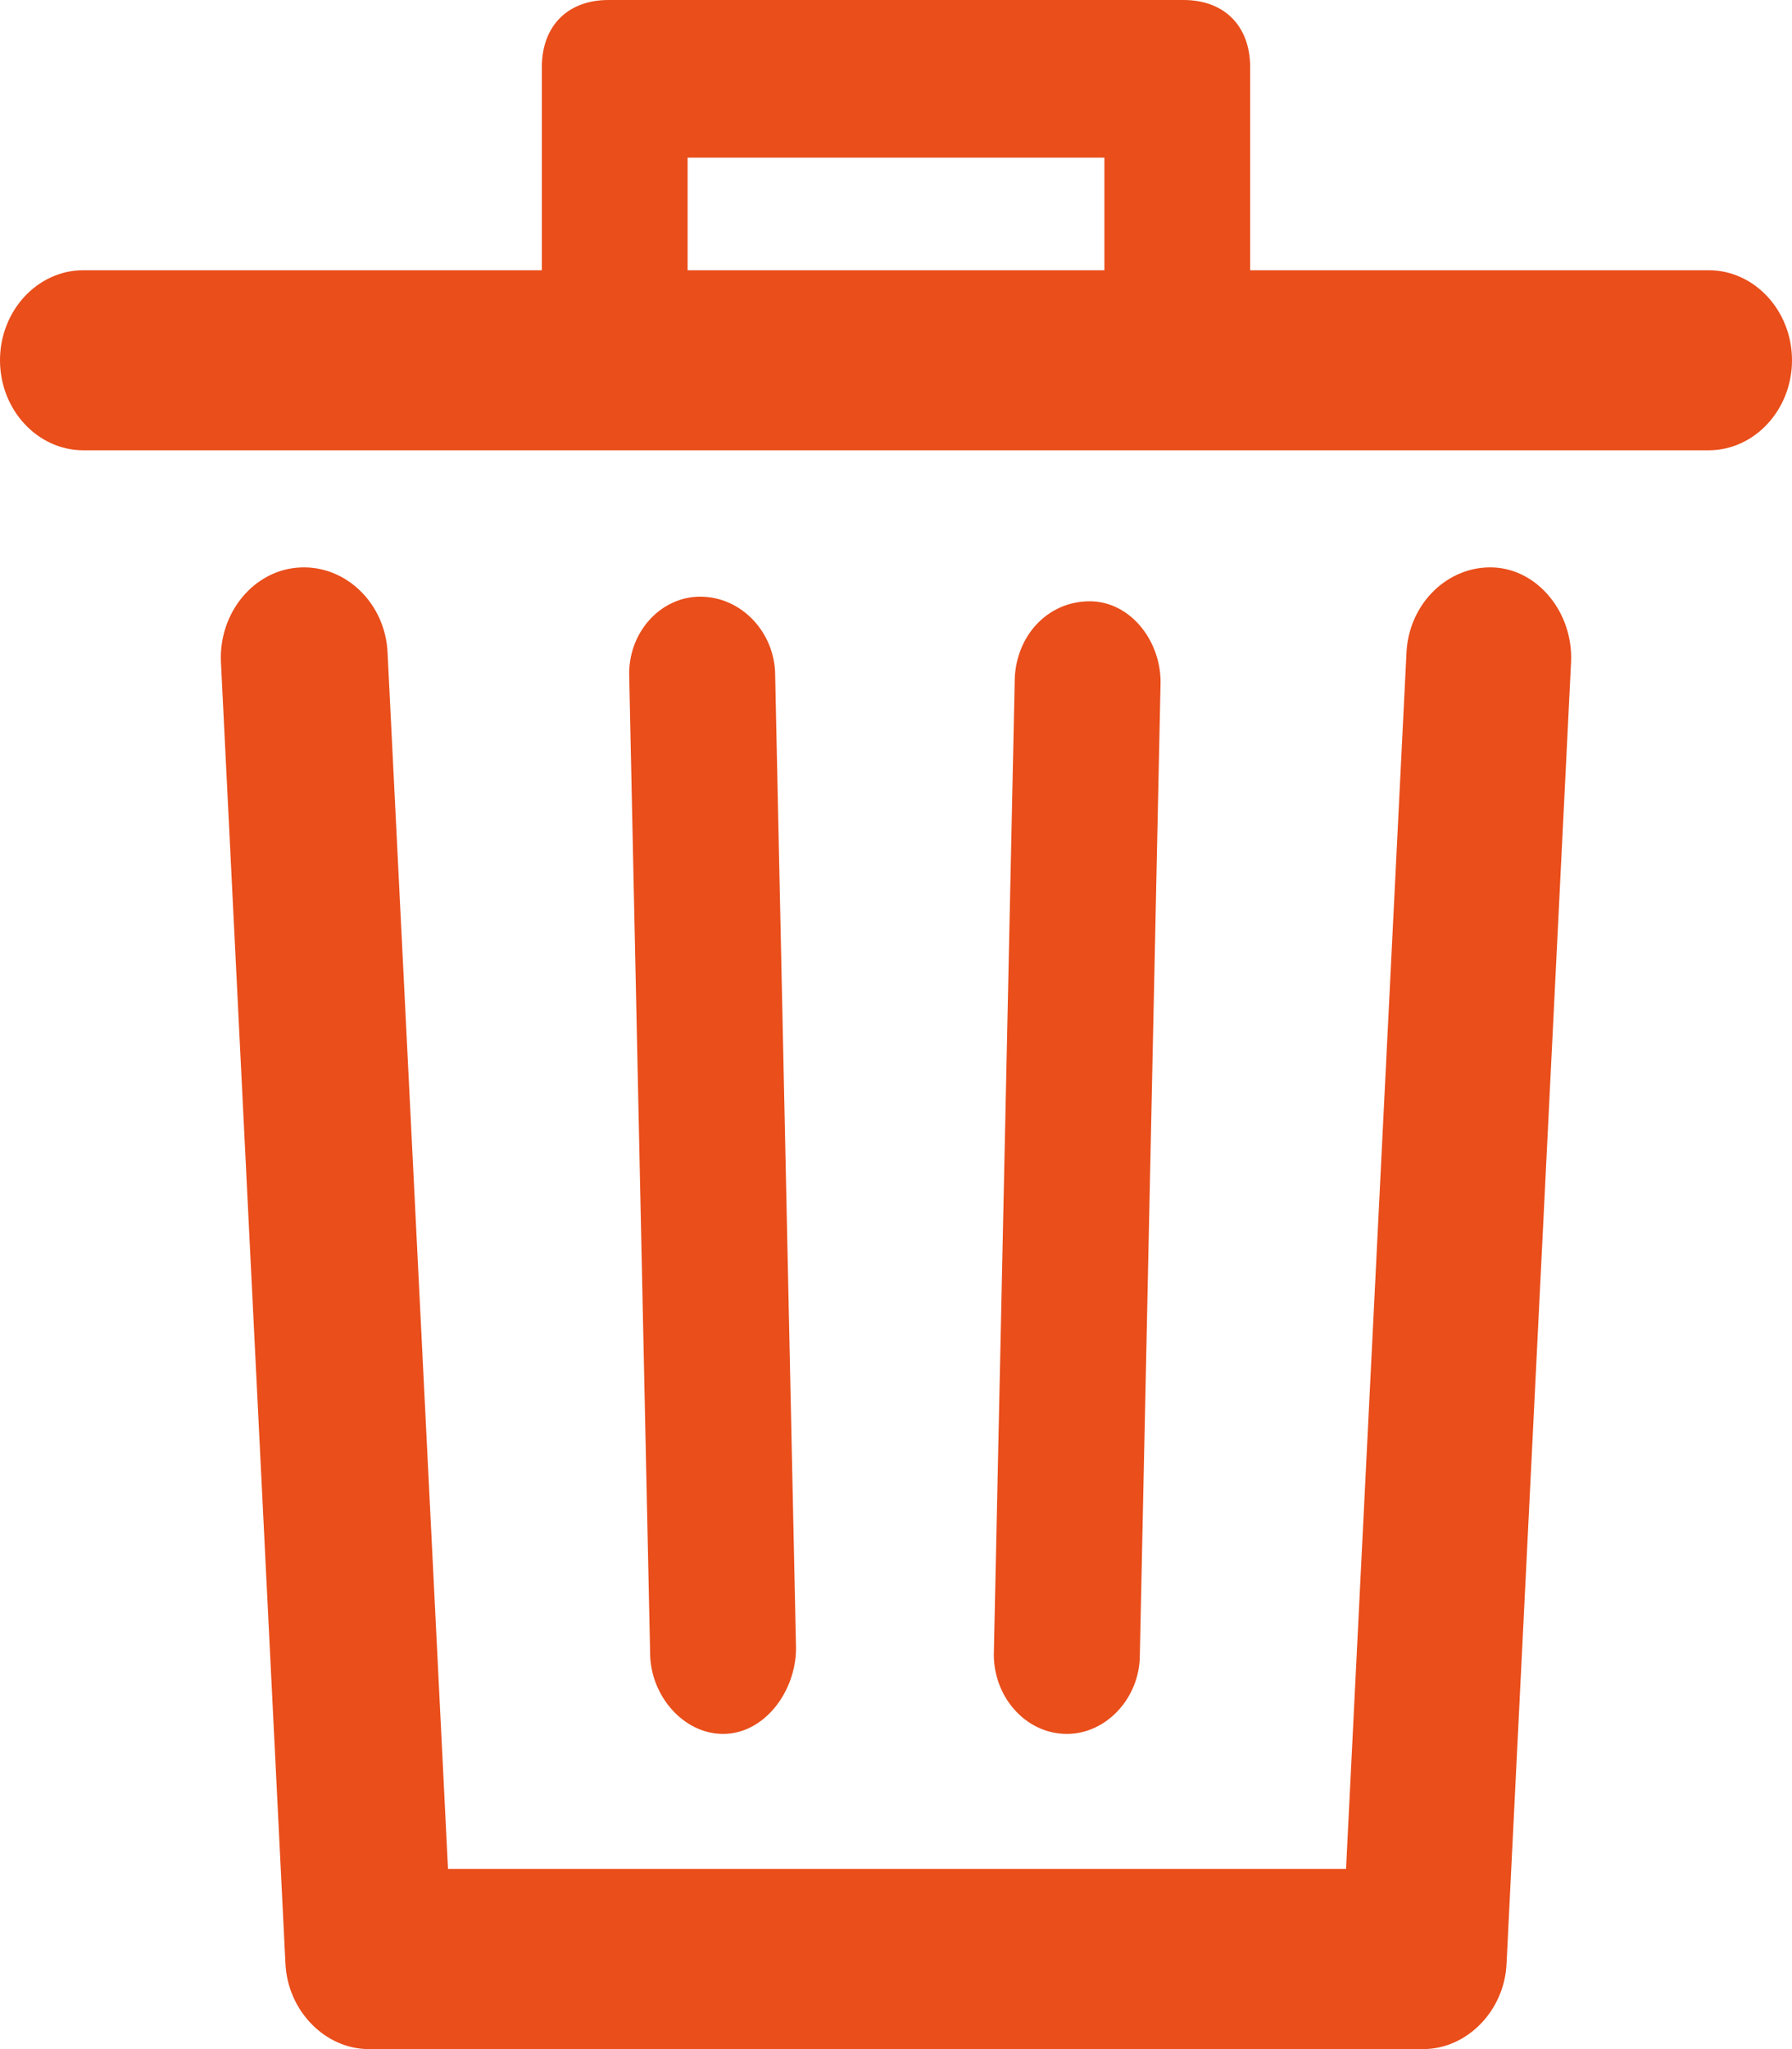 <svg width="14" height="16" viewBox="0 0 14 16" fill="none" xmlns="http://www.w3.org/2000/svg">
<path d="M12.274 5.169L11.77 15.332C11.754 15.701 11.46 16 11.119 16H2.881C2.54 16 2.247 15.701 2.23 15.332L1.726 5.169C1.709 4.782 1.986 4.448 2.344 4.431C2.702 4.413 3.012 4.712 3.028 5.099L3.5 14.593H10.516L10.988 5.099C11.005 4.712 11.314 4.413 11.672 4.431C12.014 4.448 12.291 4.782 12.274 5.169ZM14 2.813C14 3.2 13.707 3.516 13.349 3.516H0.651C0.293 3.516 0 3.2 0 2.813C0 2.426 0.293 2.11 0.651 2.11H4.233V0.527C4.233 0.193 4.444 0 4.753 0H9.247C9.556 0 9.767 0.193 9.767 0.527V2.11H13.349C13.707 2.11 14 2.426 14 2.813ZM5.372 2.11H8.628V1.231H5.372V2.11ZM5.649 13.539C5.974 13.539 6.219 13.204 6.219 12.87L6.056 5.275C6.056 4.941 5.795 4.659 5.47 4.659C5.16 4.659 4.9 4.941 4.916 5.292L5.079 12.905C5.079 13.24 5.34 13.539 5.649 13.539ZM8.335 13.539C8.644 13.539 8.905 13.257 8.905 12.923L9.067 5.327C9.067 4.993 8.823 4.695 8.514 4.695C8.188 4.695 7.944 4.958 7.928 5.292L7.765 12.888C7.749 13.24 8.009 13.539 8.335 13.539C8.319 13.539 8.319 13.539 8.335 13.539Z" fill="#E94E1B"/>
</svg>
